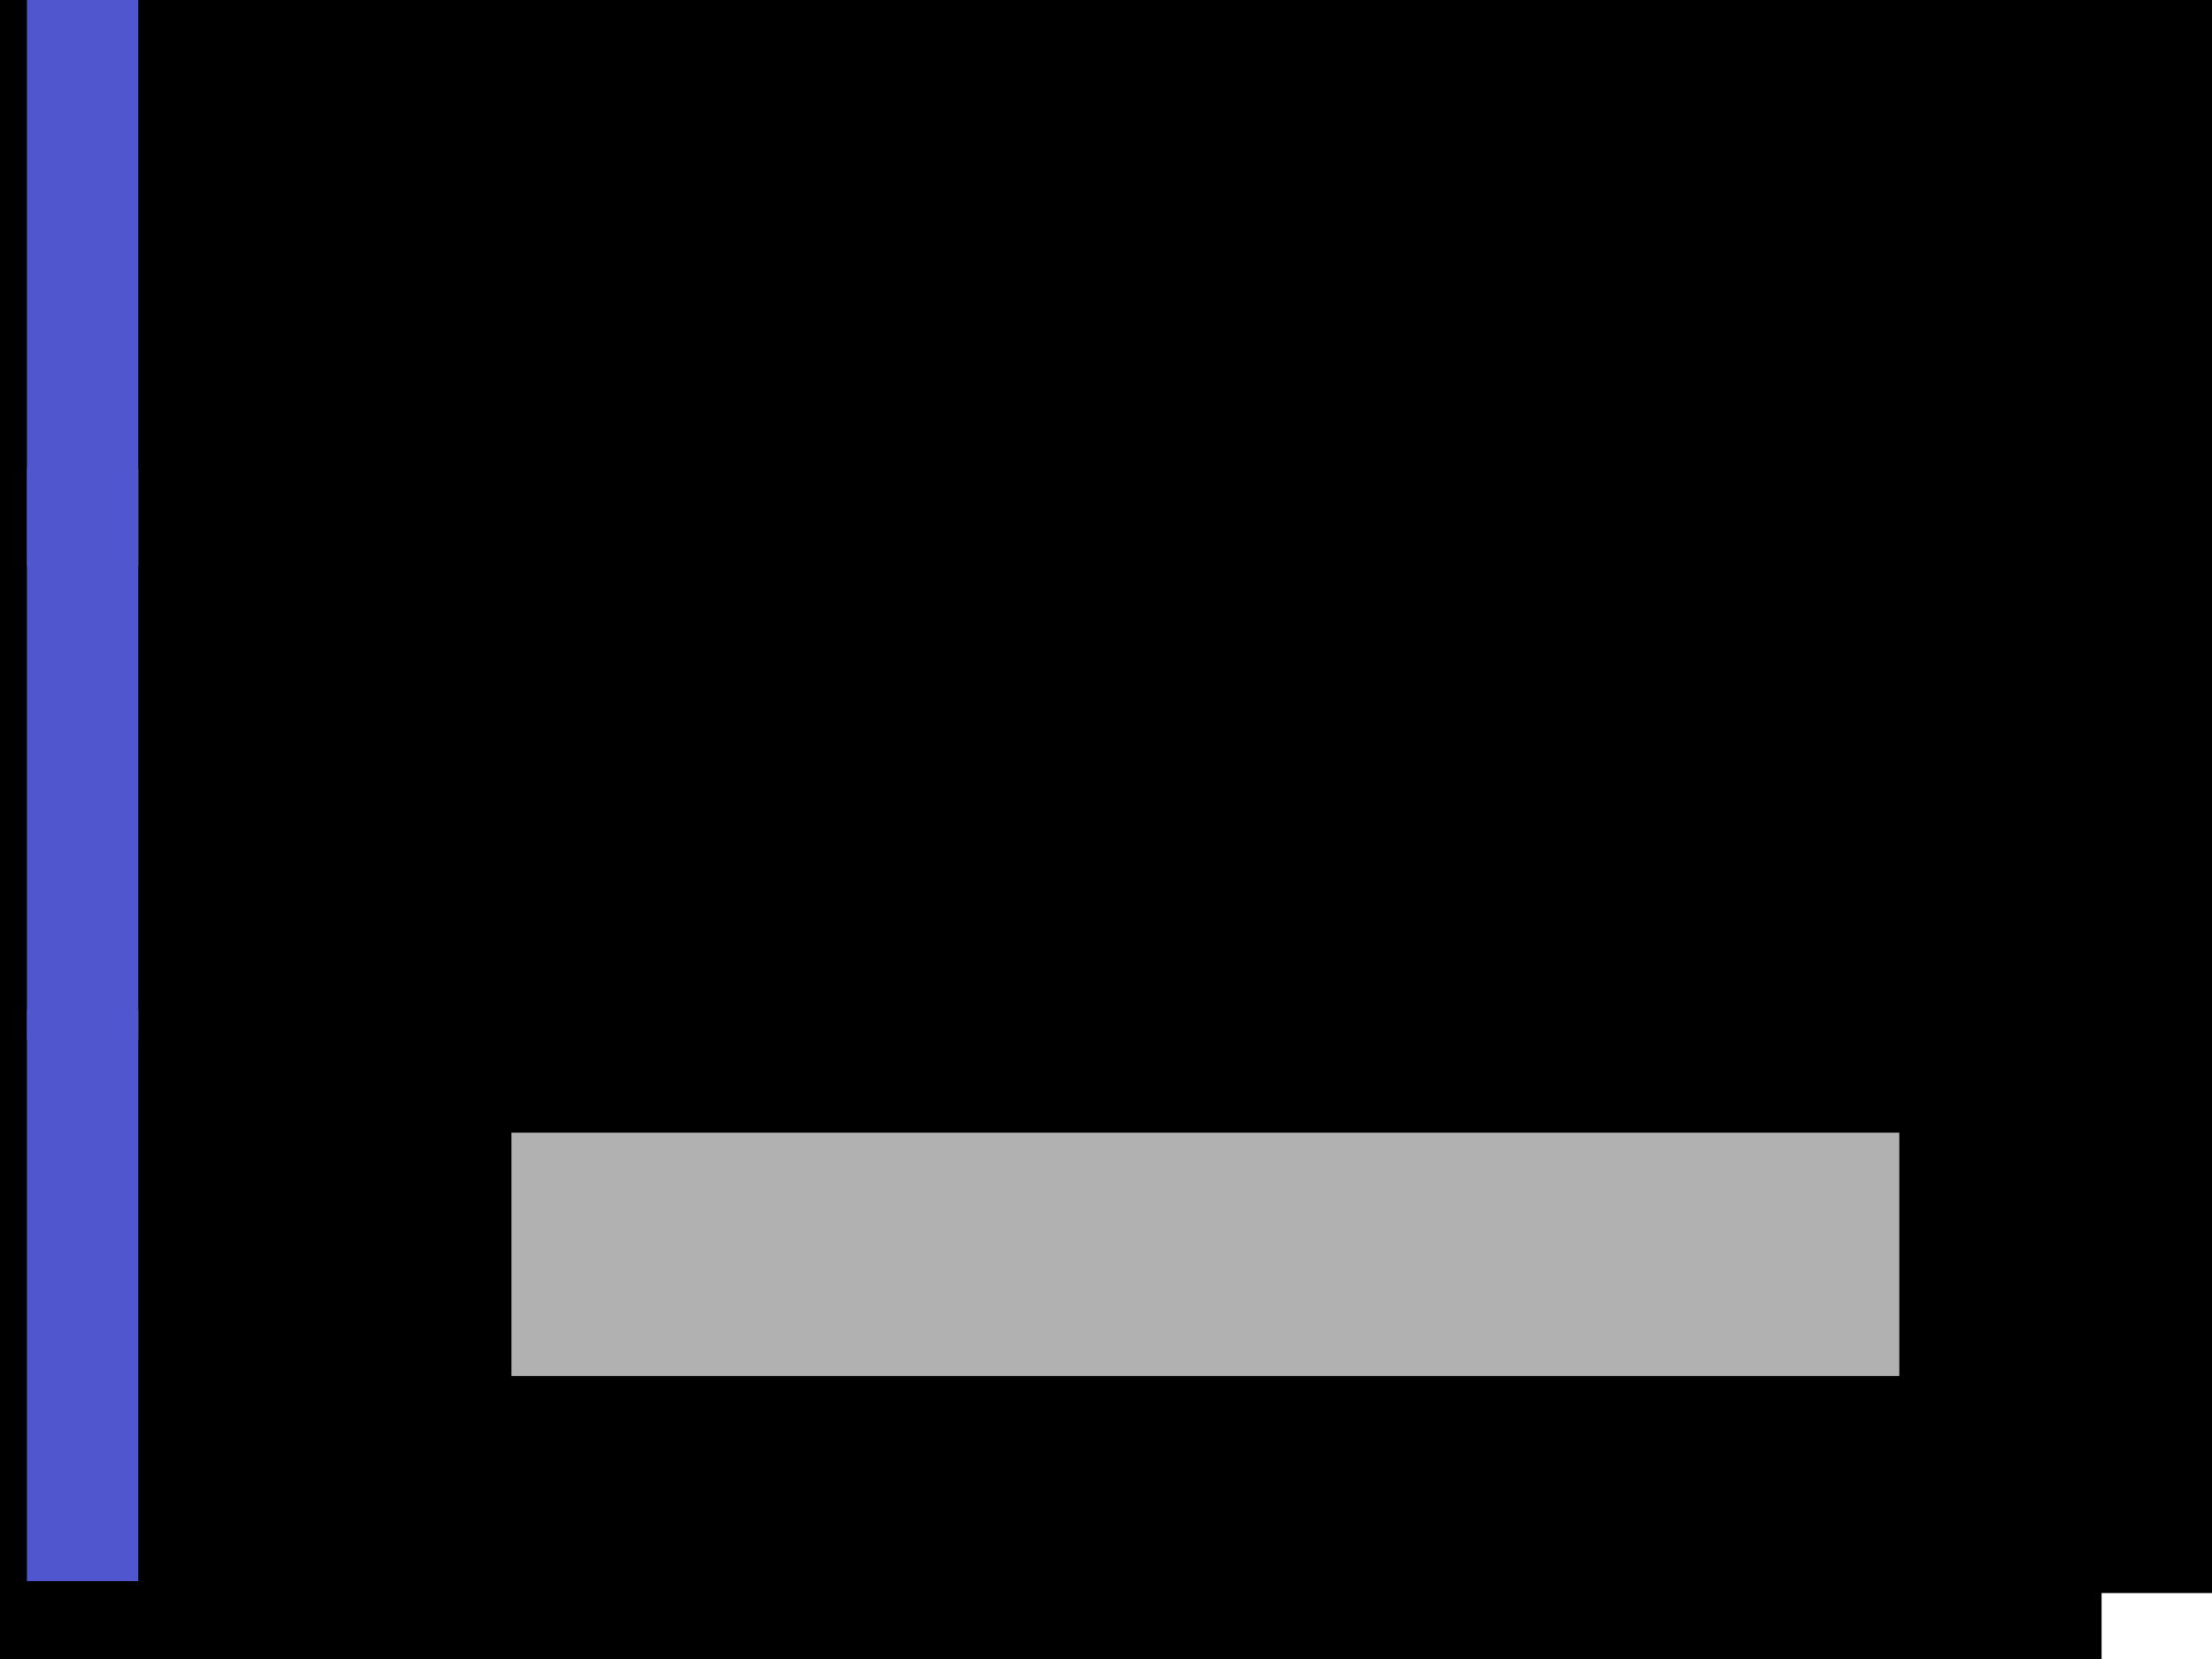 <?xml version="1.0" encoding="UTF-8" standalone="no"?>
<!-- Created with Inkscape (http://www.inkscape.org/) -->
<svg
   xmlns:dc="http://purl.org/dc/elements/1.1/"
   xmlns:cc="http://web.resource.org/cc/"
   xmlns:rdf="http://www.w3.org/1999/02/22-rdf-syntax-ns#"
   xmlns:svg="http://www.w3.org/2000/svg"
   xmlns="http://www.w3.org/2000/svg"
   xmlns:sodipodi="http://sodipodi.sourceforge.net/DTD/sodipodi-0.dtd"
   xmlns:inkscape="http://www.inkscape.org/namespaces/inkscape"
   width="900"
   height="675"
   id="svg2"
   sodipodi:version="0.32"
   inkscape:version="0.45.1"
   version="1.0"
   sodipodi:docbase="/home/filip/dev/tex/slides/themes"
   sodipodi:docname="vim_title.svg"
   inkscape:output_extension="org.inkscape.output.svg.inkscape">
  <defs
     id="defs4">
    <linearGradient
       id="linearGradient3335">
      <stop
         style="stop-color:#6d6d6d;stop-opacity:1;"
         offset="0"
         id="stop3337" />
      <stop
         style="stop-color:#d43a3a;stop-opacity:1;"
         offset="1"
         id="stop3339" />
    </linearGradient>
    <linearGradient
       id="linearGradient3304">
      <stop
         style="stop-color:#b1b1b1;stop-opacity:1;"
         offset="0"
         id="stop3306" />
      <stop
         style="stop-color:#e6e6e6;stop-opacity:1;"
         offset="1"
         id="stop3308" />
    </linearGradient>
    <linearGradient
       id="linearGradient3250">
      <stop
         style="stop-color:#f9dada;stop-opacity:1;"
         offset="0"
         id="stop3252" />
      <stop
         style="stop-color:#96a1de;stop-opacity:1;"
         offset="1"
         id="stop3254" />
    </linearGradient>
    <linearGradient
       id="linearGradient3163">
      <stop
         style="stop-color:#45bc0f;stop-opacity:0.398;"
         offset="0"
         id="stop3165" />
      <stop
         style="stop-color:#64d92f;stop-opacity:0.378;"
         offset="1"
         id="stop3167" />
    </linearGradient>
    <linearGradient
       id="linearGradient3150">
      <stop
         style="stop-color:#7ab6d2;stop-opacity:1;"
         offset="0"
         id="stop3152" />
      <stop
         style="stop-color:#ffffff;stop-opacity:1;"
         offset="1"
         id="stop3154" />
    </linearGradient>
    <clipPath
       clipPathUnits="userSpaceOnUse"
       id="clipPath3976">
      <rect
         y="-1.7881393e-05"
         x="8.6869031e-06"
         height="675"
         width="900"
         id="rect3978"
         style="opacity:1;fill:#000000;fill-opacity:1;fill-rule:nonzero;stroke:none;stroke-width:1.5;stroke-linecap:square;stroke-linejoin:miter;stroke-miterlimit:4;stroke-dasharray:none;stroke-dashoffset:0;stroke-opacity:1" />
    </clipPath>
  </defs>
  <sodipodi:namedview
     id="base"
     pagecolor="#ffffff"
     bordercolor="#140707"
     borderopacity="1"
     gridtolerance="10000"
     guidetolerance="10"
     objecttolerance="10"
     inkscape:pageopacity="1"
     inkscape:pageshadow="2"
     inkscape:zoom="0.98994949"
     inkscape:cx="517.48768"
     inkscape:cy="359.66815"
     inkscape:document-units="px"
     inkscape:current-layer="layer4"
     width="11.693in"
     height="8.268in"
     units="in"
     inkscape:window-width="1278"
     inkscape:window-height="997"
     inkscape:window-x="0"
     inkscape:window-y="0"
     borderlayer="true" />
  <g
     inkscape:label="Layer 1"
     inkscape:groupmode="layer"
     id="layer1"
     sodipodi:insensitive="true">
    <rect
       style="opacity:1;fill:#000000;fill-opacity:1;fill-rule:nonzero;stroke:none;stroke-width:1.5;stroke-linecap:square;stroke-linejoin:miter;stroke-miterlimit:4;stroke-dasharray:none;stroke-dashoffset:0;stroke-opacity:1"
       id="rect3969"
       width="900"
       height="675"
       x="8.6869031e-06"
       y="-1.7881393e-05" />
  </g>
  <g
     inkscape:groupmode="layer"
     id="layer4"
     inkscape:label="text">
    <flowRoot
       xml:space="preserve"
       id="flowRoot4010"
       style="font-size:18px;fill:#ffffff;fill-opacity:1;font-family:Bitstream Vera Sans Mono"
       transform="translate(1187.939,371.736)"><flowRegion
         id="flowRegion4012"><rect
           id="rect4014"
           width="264.286"
           height="78.571"
           x="-332.857"
           y="276.429"
           style="font-size:18px;fill:#ffffff;fill-opacity:1;font-family:Bitstream Vera Sans Mono" /></flowRegion><flowPara
         id="flowPara4016">All</flowPara></flowRoot>    <flowRoot
       xml:space="preserve"
       id="flowRoot4018"
       style="font-size:22px;fill:#5057ce;fill-opacity:1;font-family:Bitstream Vera Sans Mono"
       transform="matrix(1.18,0,0,1.18,83.671,65.27)"><flowRegion
         id="flowRegion4020"><rect
           id="rect4022"
           width="38.386"
           height="196.98"
           x="-61.619"
           y="106.284"
           style="font-size:22px;fill:#5057ce;fill-opacity:1;font-family:Bitstream Vera Sans Mono" /></flowRegion><flowPara
         id="flowPara4024">~</flowPara><flowPara
         id="flowPara4026">~</flowPara><flowPara
         id="flowPara4028">~</flowPara><flowPara
         id="flowPara4030">~</flowPara><flowPara
         id="flowPara4032">~</flowPara><flowPara
         id="flowPara4034">~</flowPara><flowPara
         id="flowPara4036">~</flowPara><flowPara
         id="flowPara4038" /></flowRoot>    <flowRoot
       transform="matrix(1.18,0,0,1.18,83.671,285.483)"
       style="font-size:22px;fill:#5057ce;fill-opacity:1;font-family:Bitstream Vera Sans Mono"
       id="flowRoot4062"
       xml:space="preserve"><flowRegion
         id="flowRegion4064"><rect
           style="font-size:22px;fill:#5057ce;fill-opacity:1;font-family:Bitstream Vera Sans Mono"
           y="106.284"
           x="-61.619"
           height="196.98"
           width="38.386"
           id="rect4066" /></flowRegion><flowPara
         id="flowPara4068">~</flowPara><flowPara
         id="flowPara4070">~</flowPara><flowPara
         id="flowPara4072">~</flowPara><flowPara
         id="flowPara4074">~</flowPara><flowPara
         id="flowPara4076">~</flowPara><flowPara
         id="flowPara4078">~</flowPara><flowPara
         id="flowPara4080">~</flowPara><flowPara
         id="flowPara4082" /></flowRoot>    <flowRoot
       transform="matrix(1.18,0,0,1.18,83.671,-127.67)"
       style="font-size:22px;fill:#5057ce;fill-opacity:1;font-family:Bitstream Vera Sans Mono"
       id="flowRoot4607"
       xml:space="preserve"><flowRegion
         id="flowRegion4609"><rect
           style="font-size:22px;fill:#5057ce;fill-opacity:1;font-family:Bitstream Vera Sans Mono"
           y="106.284"
           x="-61.619"
           height="196.98"
           width="38.386"
           id="rect4611" /></flowRegion><flowPara
         id="flowPara4613">~</flowPara><flowPara
         id="flowPara4615">~</flowPara><flowPara
         id="flowPara4617">~</flowPara><flowPara
         id="flowPara4619">~</flowPara><flowPara
         id="flowPara4621">~</flowPara><flowPara
         id="flowPara4623">~</flowPara><flowPara
         id="flowPara4627" /></flowRoot>    <flowRoot
       xml:space="preserve"
       id="flowRoot4668"
       style="font-size:18px;fill:#b1b1b1;fill-opacity:1;font-family:Bitstream Vera Sans Mono"
       transform="translate(21.213,21.213)"><flowRegion
         id="flowRegion4670"><rect
           id="rect4672"
           width="564.675"
           height="98.995"
           x="186.878"
           y="439.634"
           style="font-size:18px;fill:#b1b1b1;fill-opacity:1;font-family:Bitstream Vera Sans Mono" /></flowRegion><flowPara
         id="flowPara4674">type  :q&lt;Enter&gt;             to exit</flowPara><flowPara
         id="flowPara4676">type  :help&lt;Enter&gt; or &lt;F1&gt;  for on-line help</flowPara><flowPara
         id="flowPara4678">type  :help version&lt;Enter&gt;  for version info</flowPara></flowRoot>  </g>
</svg>

